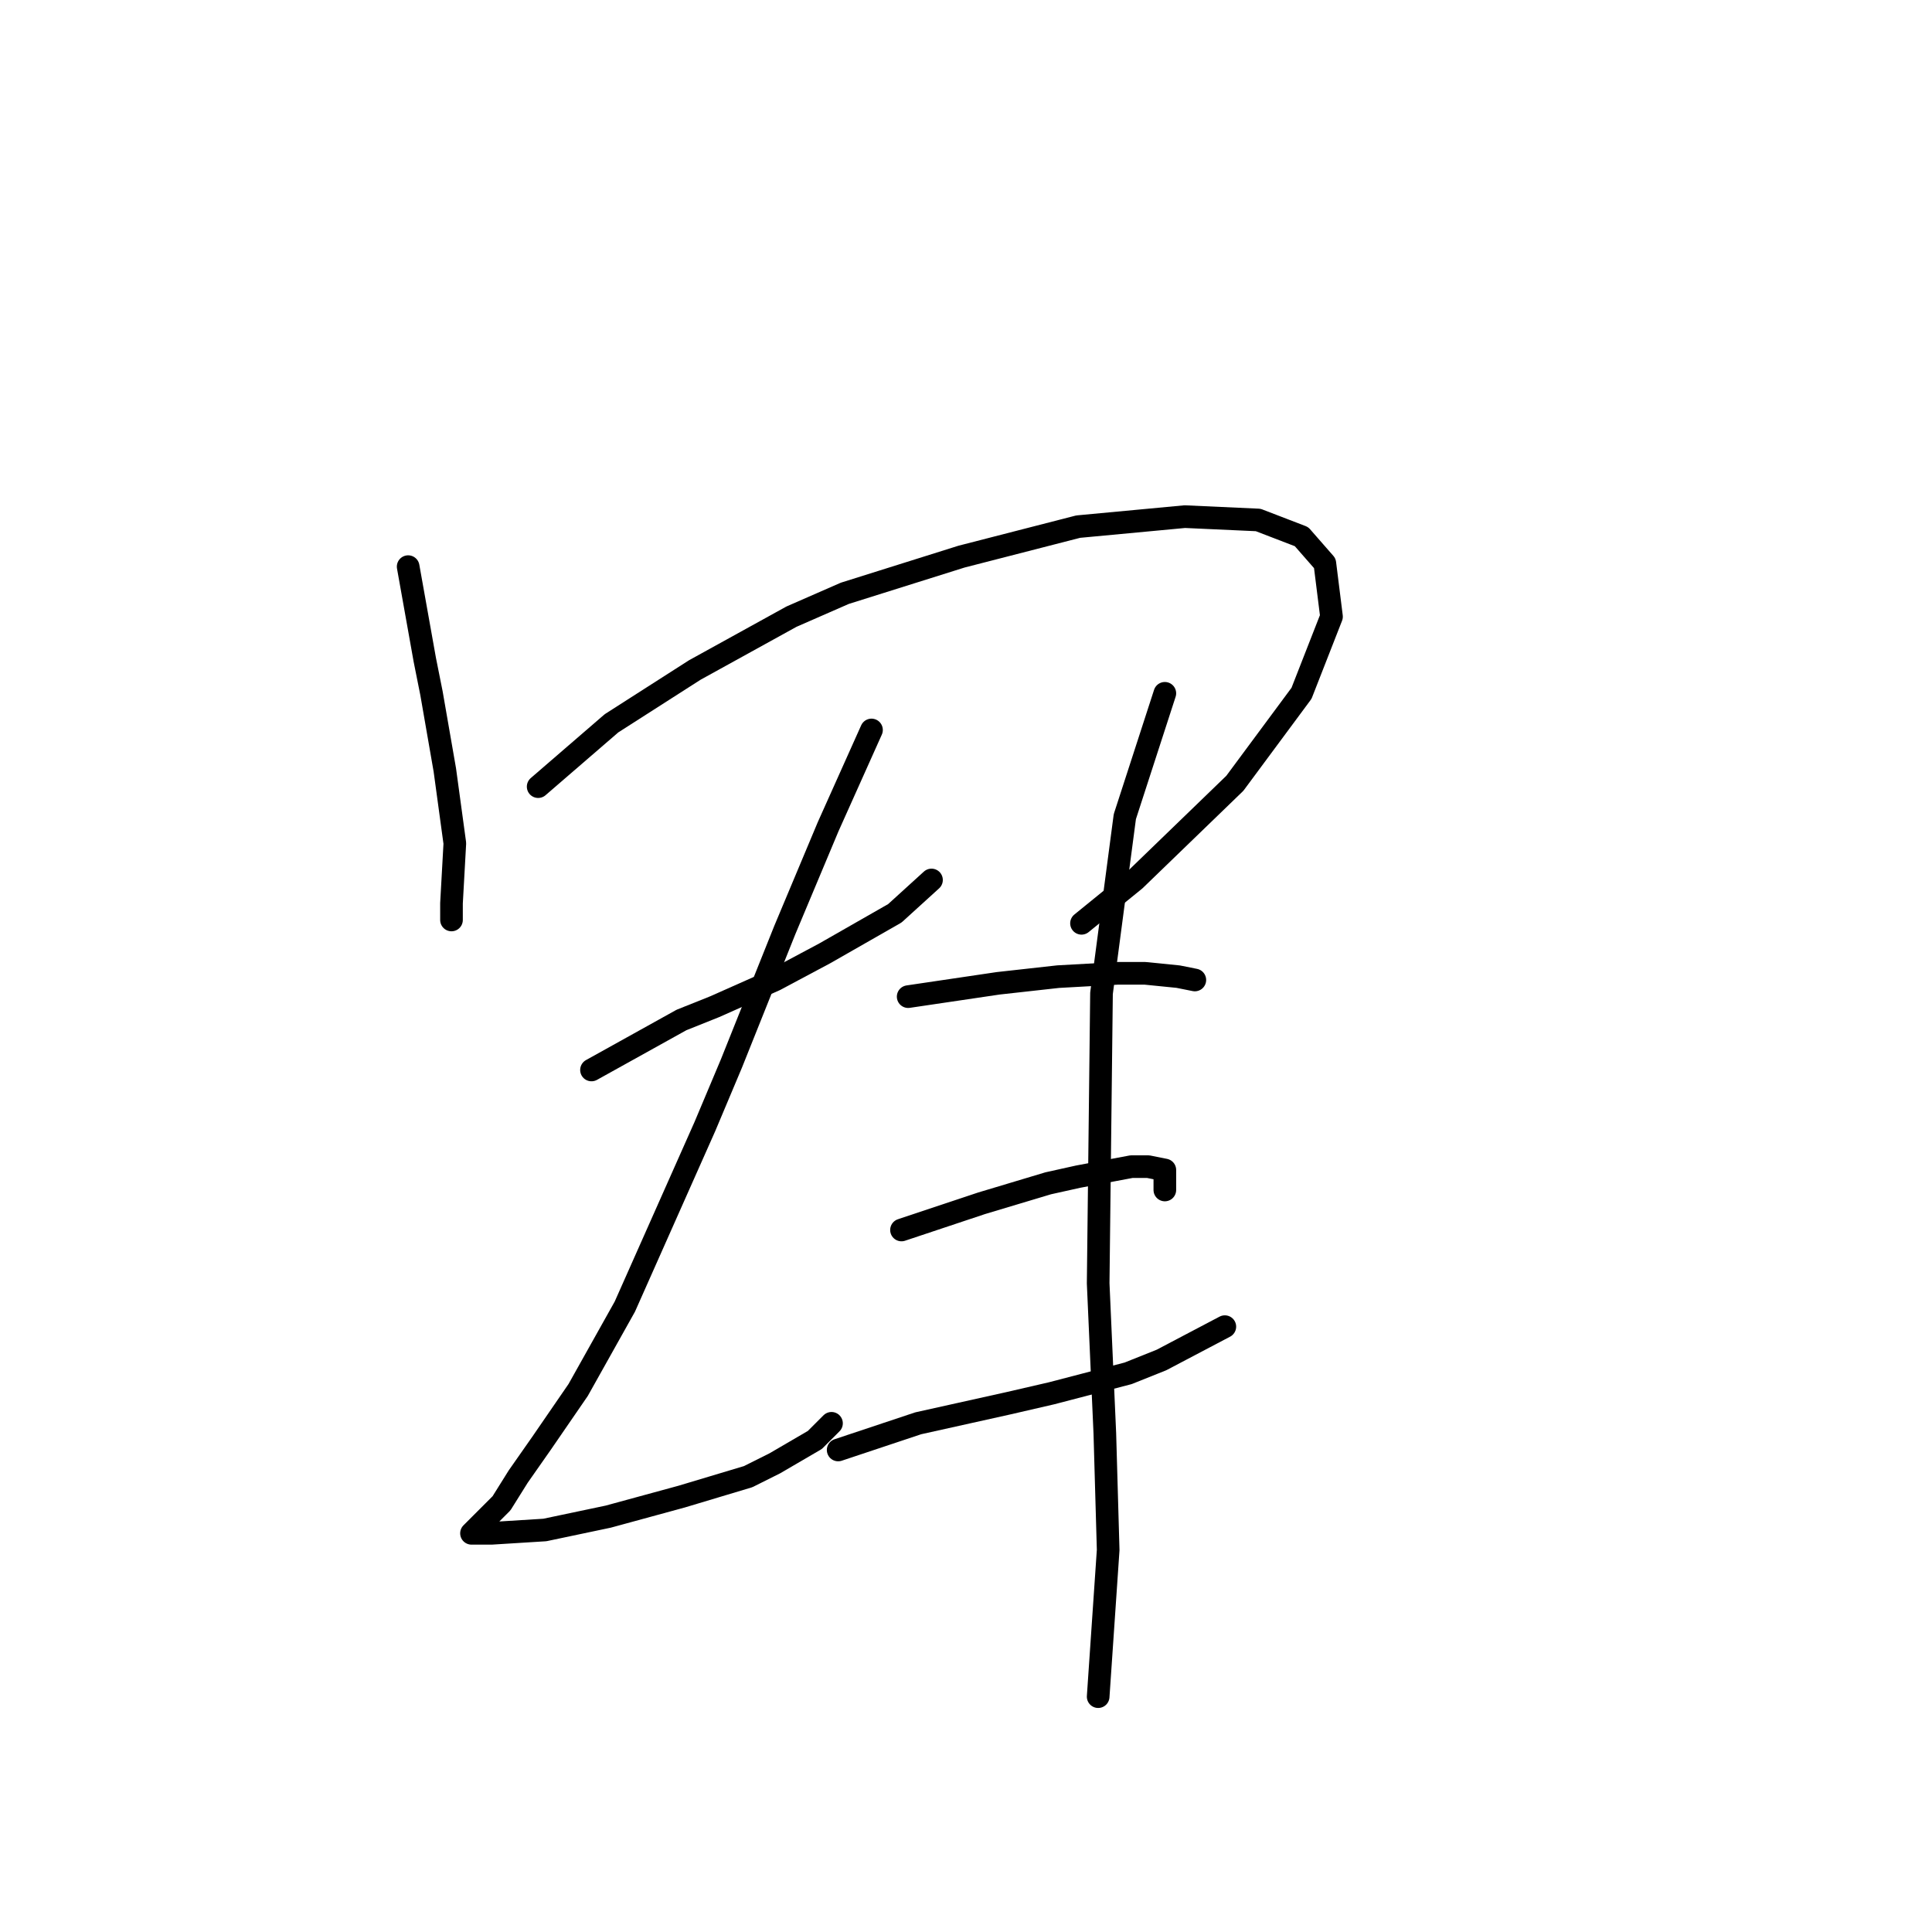 <?xml version="1.0" standalone="no"?>
    <svg width="256" height="256" xmlns="http://www.w3.org/2000/svg" version="1.1">
    <polyline stroke="black" stroke-width="3" stroke-linecap="round" fill="transparent" stroke-linejoin="round" points="54.083 75.082 56.292 87.45 57.175 91.867 58.942 102.025 60.267 111.743 59.825 119.693 59.825 121.901 59.825 121.901 " />
        <polyline stroke="black" stroke-width="3" stroke-linecap="round" fill="transparent" stroke-linejoin="round" points="71.309 104.234 81.026 95.842 92.069 88.775 104.878 81.708 111.945 78.616 127.404 73.757 142.863 69.782 156.997 68.457 166.714 68.899 172.456 71.107 175.548 74.641 176.431 81.708 172.456 91.867 163.622 103.792 150.372 116.601 143.305 122.343 143.305 122.343 " />
        <polyline stroke="black" stroke-width="3" stroke-linecap="round" fill="transparent" stroke-linejoin="round" points="78.376 141.777 90.302 135.152 94.719 133.385 102.669 129.852 109.294 126.318 112.386 124.552 118.57 121.018 123.428 116.601 123.428 116.601 " />
        <polyline stroke="black" stroke-width="3" stroke-linecap="round" fill="transparent" stroke-linejoin="round" points="115.478 96.725 109.736 109.534 103.994 123.227 96.927 140.894 93.394 149.286 82.793 173.137 76.609 184.18 71.751 191.247 68.659 195.664 66.451 199.197 64.684 200.964 63.8 201.847 62.917 202.731 62.475 203.172 63.359 203.172 65.126 203.172 72.193 202.731 80.585 200.964 90.302 198.314 99.136 195.664 102.669 193.897 107.969 190.805 110.178 188.596 110.178 188.596 " />
        <polyline stroke="black" stroke-width="3" stroke-linecap="round" fill="transparent" stroke-linejoin="round" points="120.337 132.06 132.262 130.294 136.237 129.852 140.213 129.41 148.163 128.968 151.697 128.968 156.113 129.41 158.322 129.852 158.322 129.852 " />
        <polyline stroke="black" stroke-width="3" stroke-linecap="round" fill="transparent" stroke-linejoin="round" points="119.453 162.979 130.054 159.445 134.471 158.12 138.888 156.795 142.863 155.912 149.93 154.586 152.138 154.586 154.347 155.028 154.347 157.678 154.347 157.678 " />
        <polyline stroke="black" stroke-width="3" stroke-linecap="round" fill="transparent" stroke-linejoin="round" points="111.061 192.13 121.662 188.596 133.587 185.946 139.329 184.621 149.488 181.971 153.905 180.204 162.297 175.788 162.297 175.788 " />
        <polyline stroke="black" stroke-width="3" stroke-linecap="round" fill="transparent" stroke-linejoin="round" points="154.347 91.867 149.046 108.209 145.955 131.619 145.513 170.046 146.396 189.922 146.838 205.381 145.513 224.815 145.513 224.815 " />
        </svg>